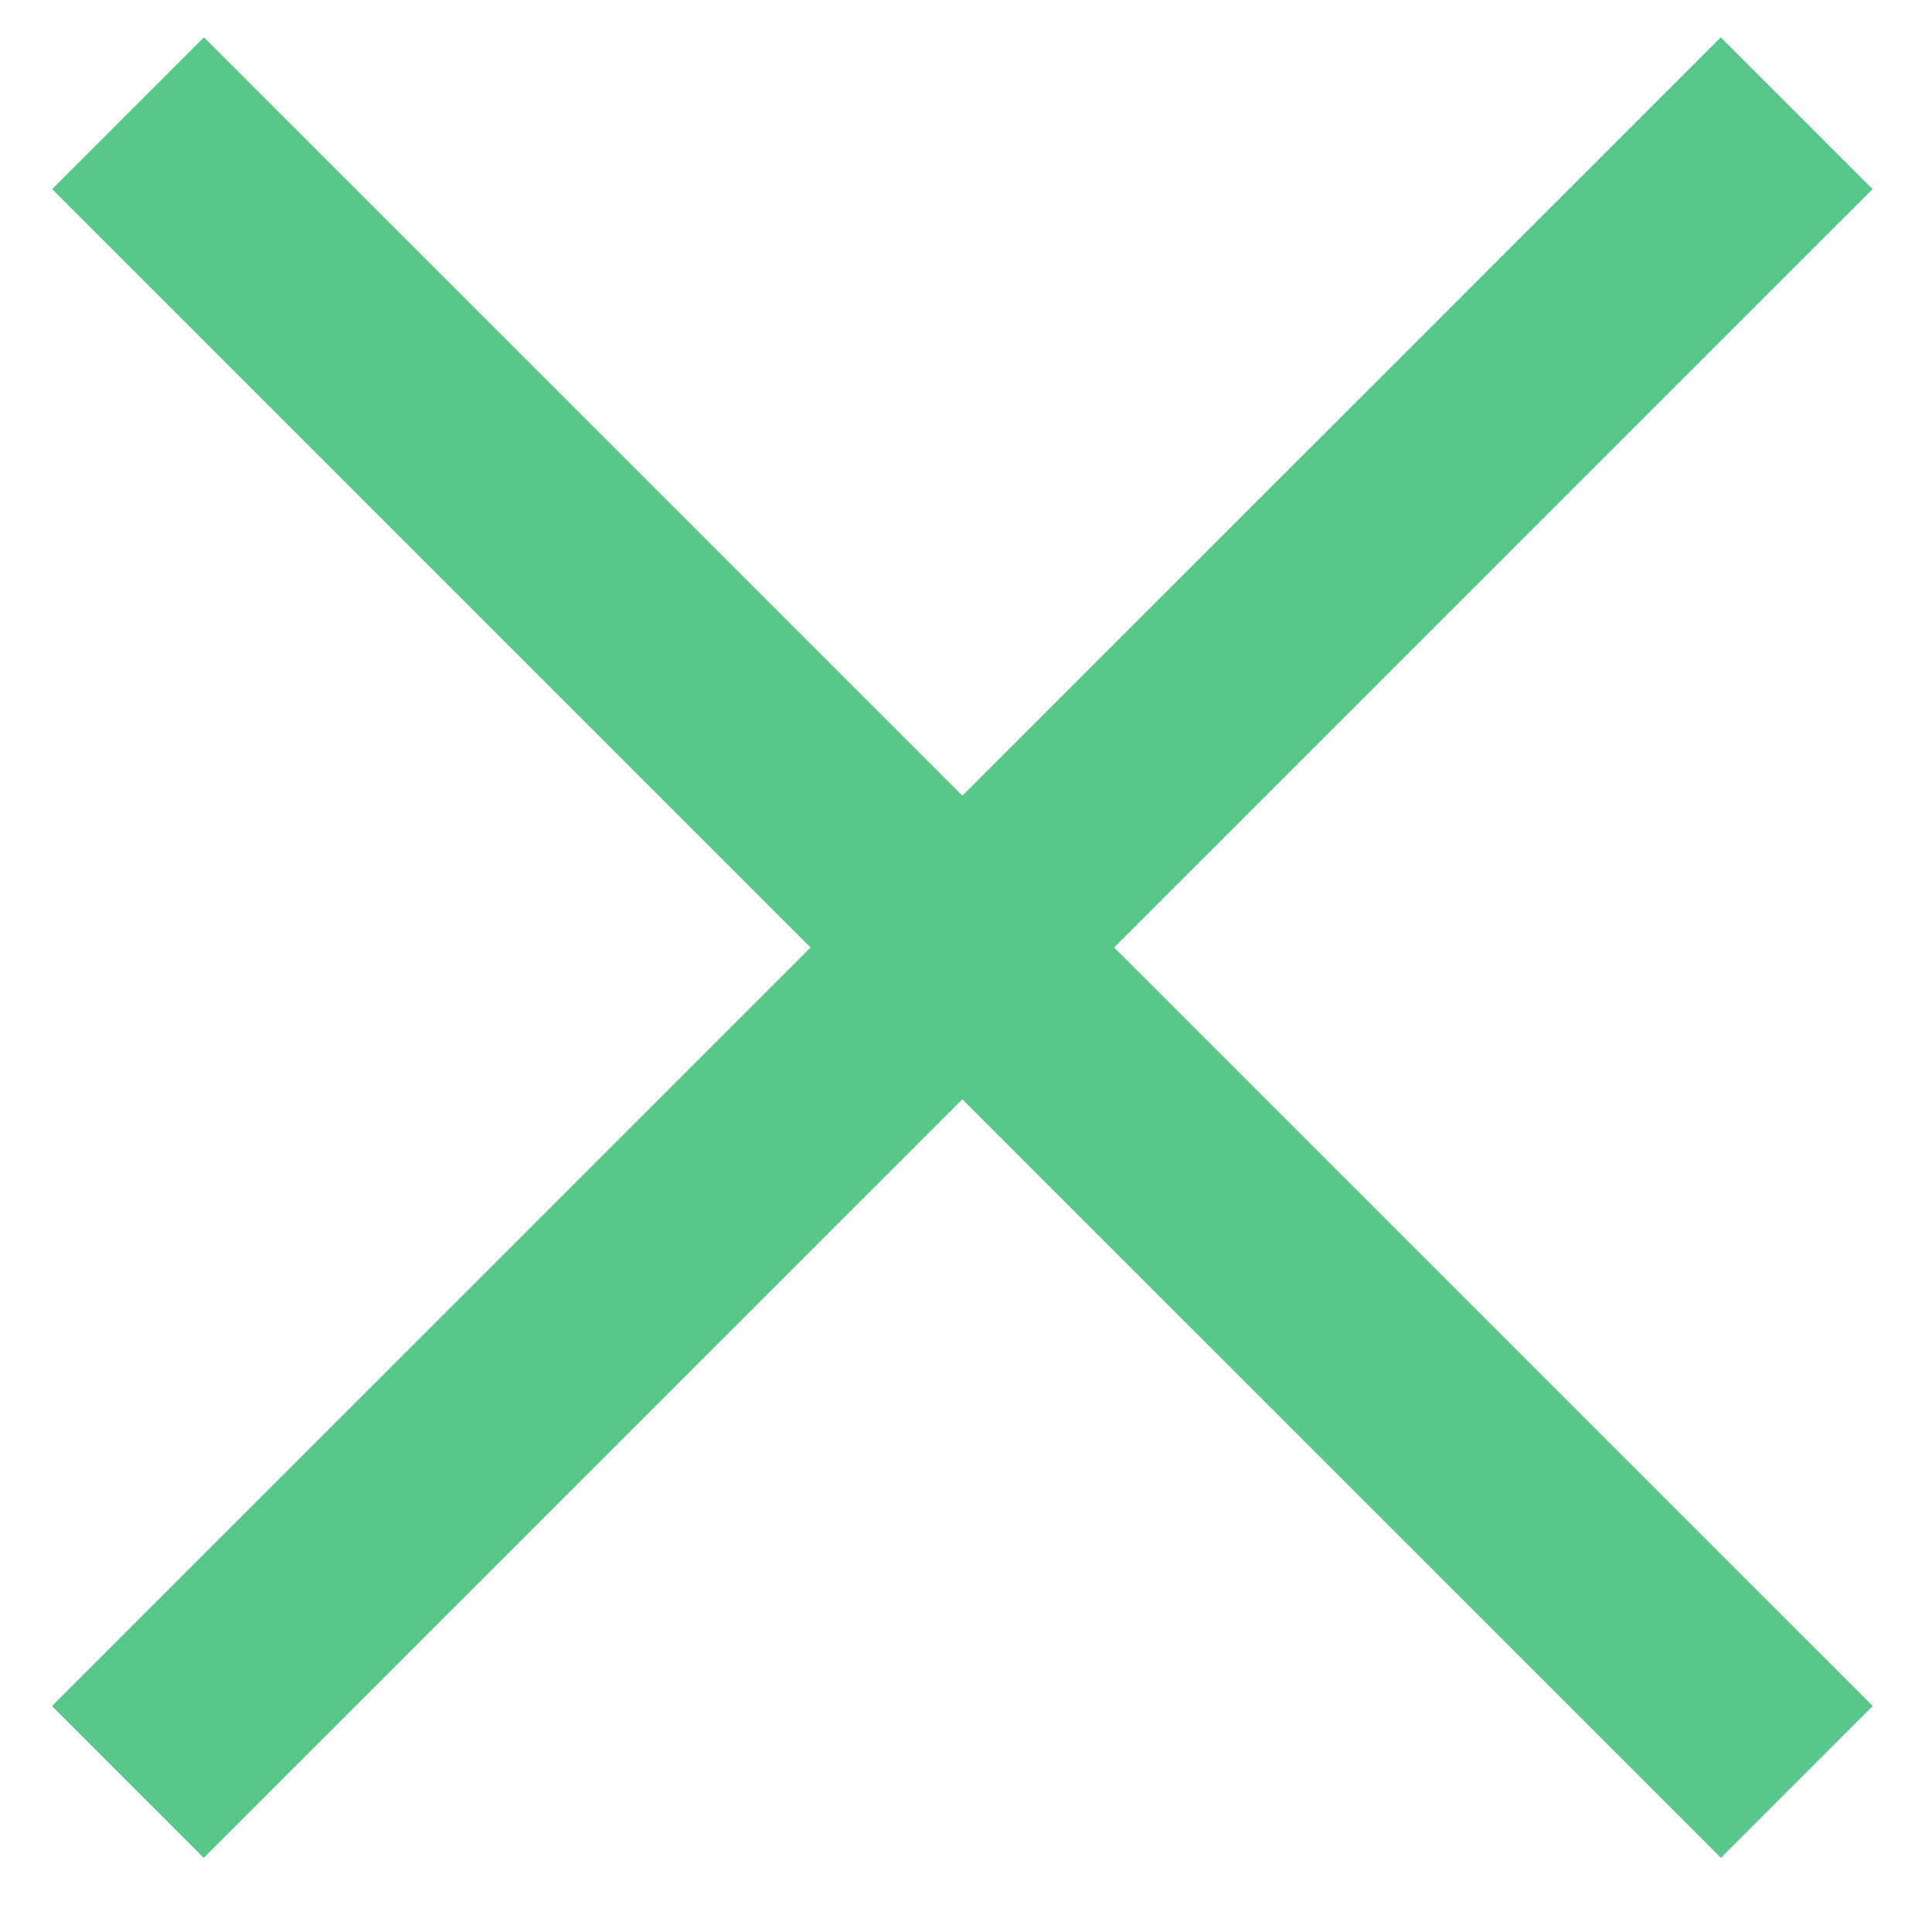 <svg width="18" height="18" viewBox="0 0 18 18" fill="none" xmlns="http://www.w3.org/2000/svg">
<path d="M1.193 1.055L16.741 16.602M16.739 1.055L1.191 16.602" stroke="#58C88A" stroke-width="2"/>
</svg>
